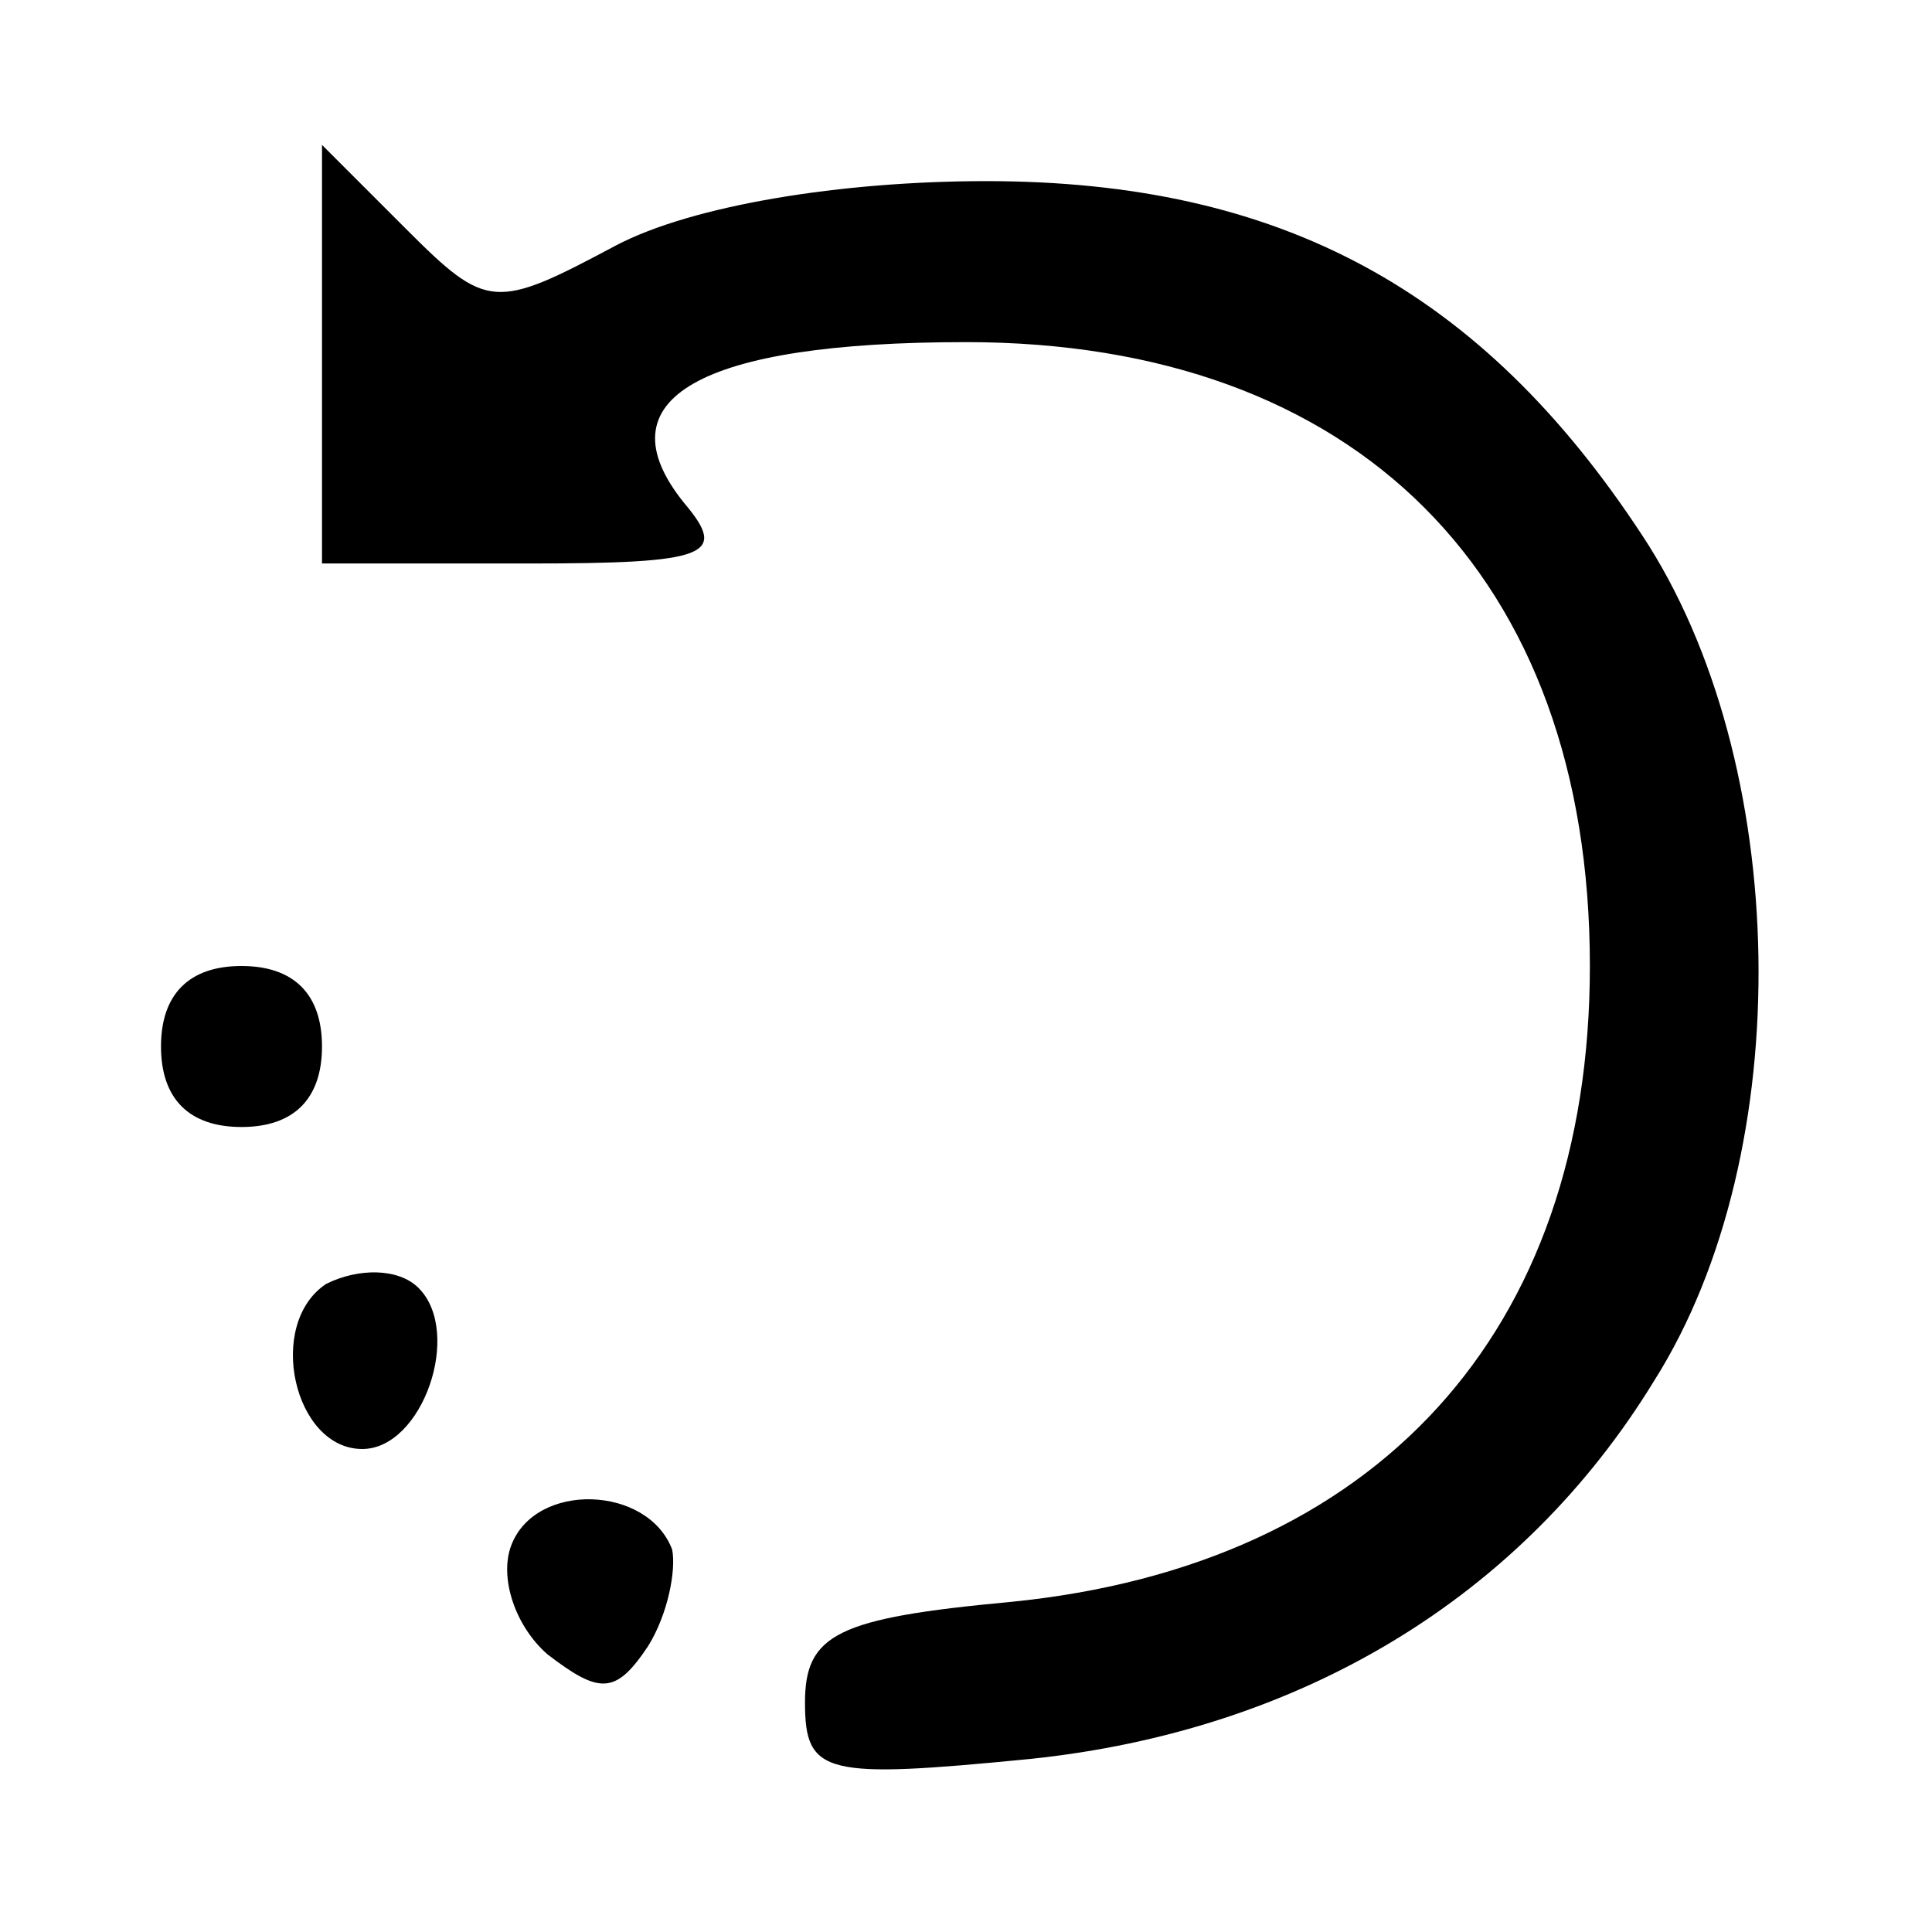<?xml version="1.0" standalone="no"?>
<!DOCTYPE svg PUBLIC "-//W3C//DTD SVG 20010904//EN"
 "http://www.w3.org/TR/2001/REC-SVG-20010904/DTD/svg10.dtd">
<svg version="1.0" xmlns="http://www.w3.org/2000/svg"
 width="48pt" height="48pt" viewBox="0 0 48 48"
 preserveAspectRatio="xMidYMid meet">

<g transform="translate(0,48) scale(0.1,-0.1)"
fill="#000000" stroke="none">
<path d="M80 392 l0 -52 51 0 c45 0 50 2 39 15 -21 26 4 40 70 40 97 0 155
-58 155 -155 0 -91 -53 -149 -144 -158 -43 -4 -51 -8 -51 -25 0 -18 5 -19 56
-14 67 7 122 40 155 94 36 57 34 154 -3 210 -40 61 -90 88 -163 88 -36 0 -73
-6 -92 -16 -30 -16 -32 -16 -52 4 l-21 21 0 -52z"/>
<path d="M40 220 c0 -13 7 -20 20 -20 13 0 20 7 20 20 0 13 -7 20 -20 20 -13
0 -20 -7 -20 -20z"/>
<path d="M81 161 c-15 -10 -8 -41 9 -41 15 0 25 29 14 40 -5 5 -15 5 -23 1z"/>
<path d="M127 96 c-3 -8 1 -20 9 -27 13 -10 17 -10 25 2 5 8 7 19 6 24 -6 16
-34 17 -40 1z"/>
</g>
</svg>
